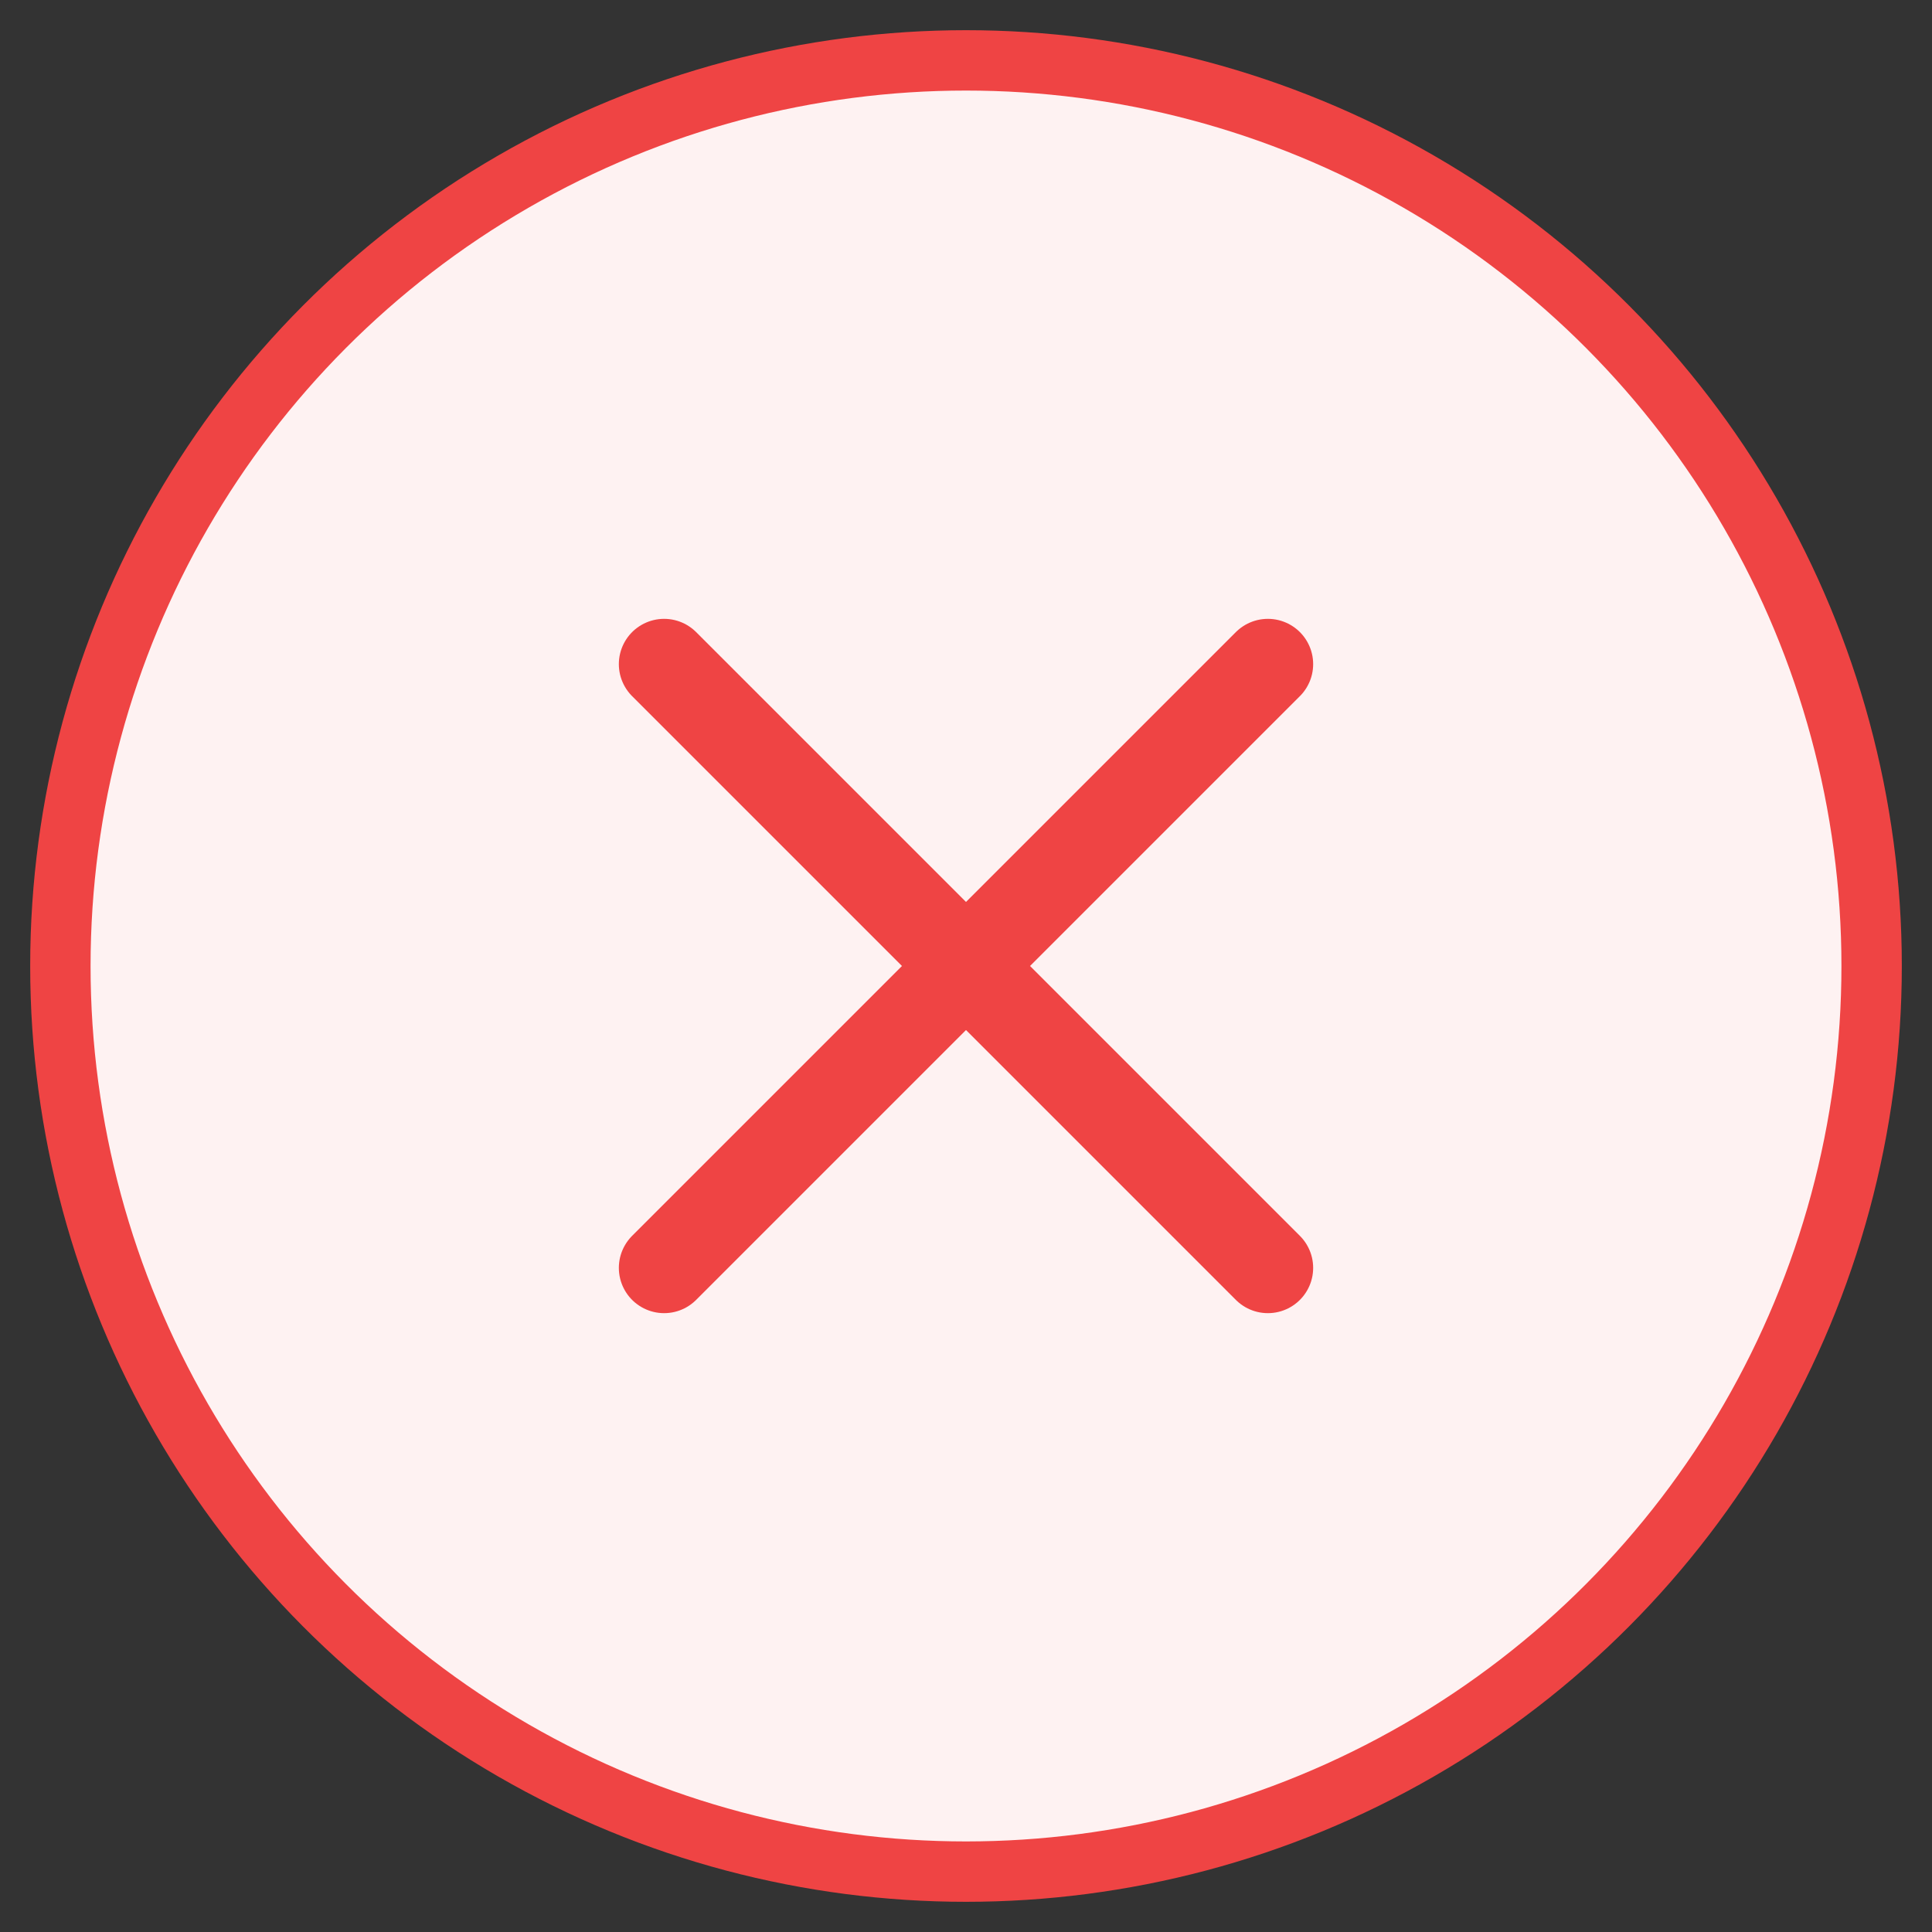 <svg width="64" height="64" viewBox="0 0 64 64" fill="none" xmlns="http://www.w3.org/2000/svg">
  <rect x="0" y="0" width="64" height="64" fill="#333333" stroke="none"/>
  <circle cx="32" cy="32" r="30" fill="#FEF2F2" stroke="#EF4444" stroke-width="2"/>
  <path d="M22 22L42 42M42 22L22 42" stroke="#EF4444" stroke-width="3" stroke-linecap="round"/>
</svg>